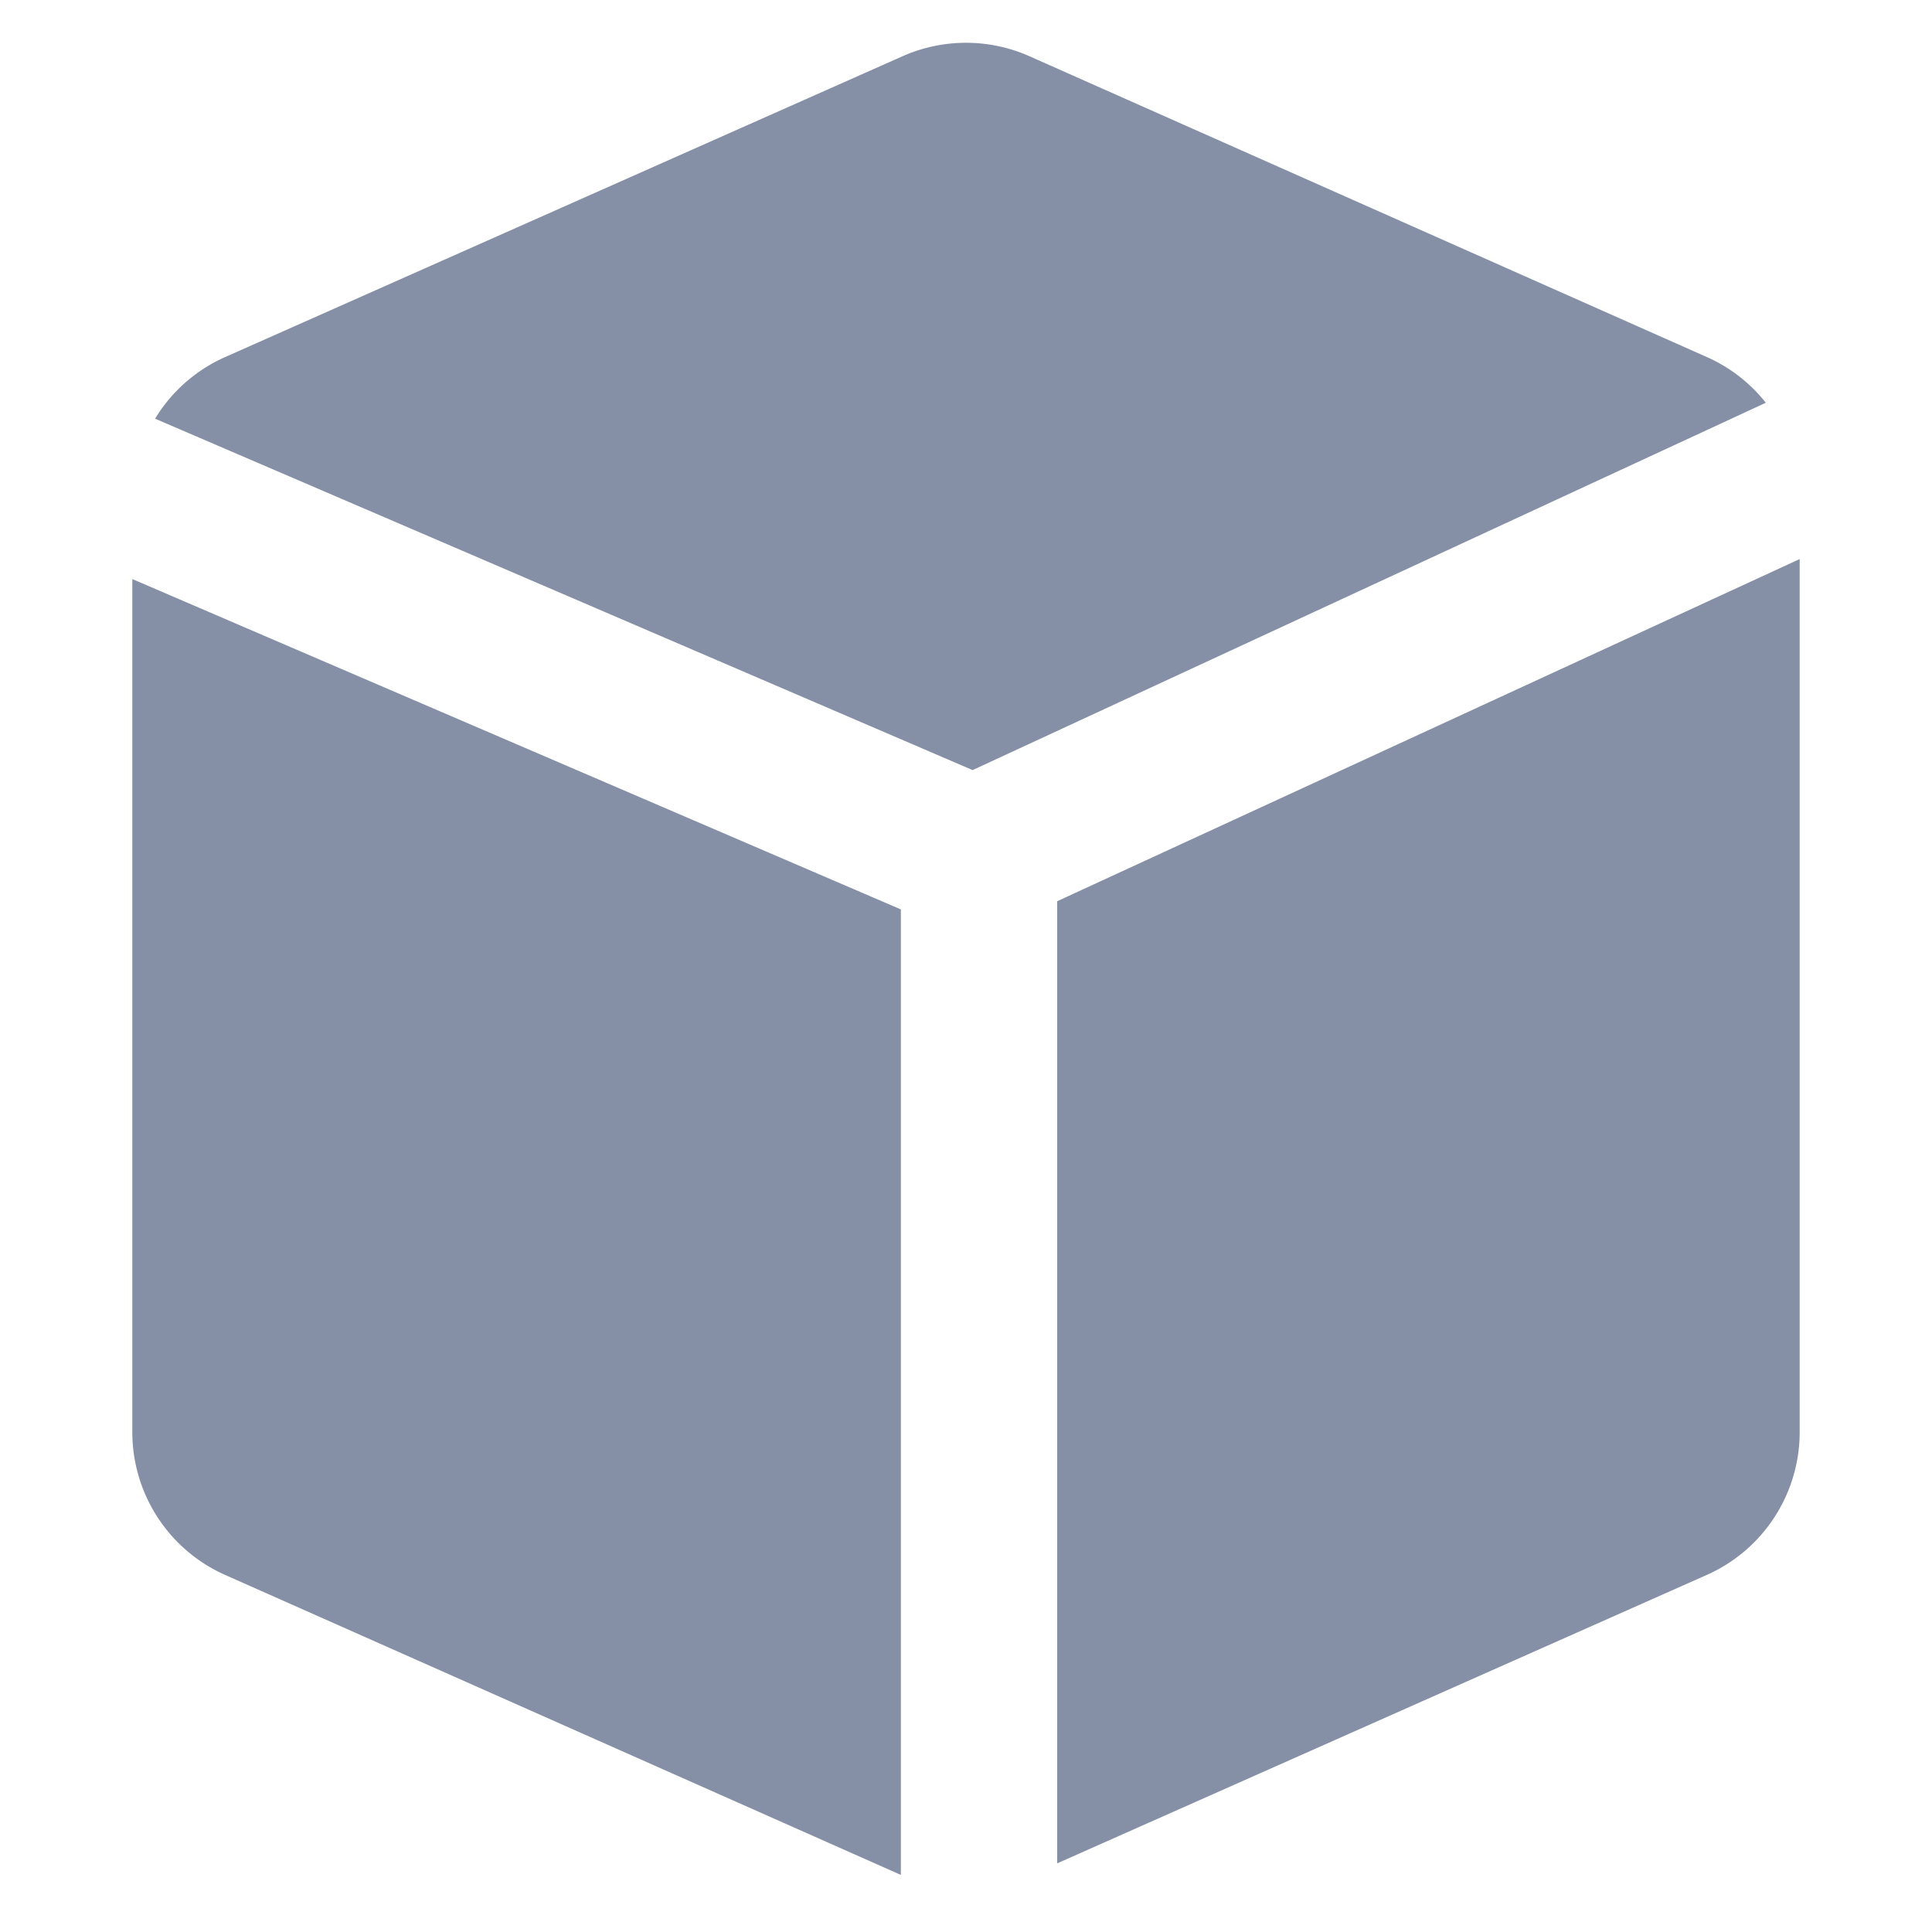 <?xml version="1.0" standalone="no"?><!DOCTYPE svg PUBLIC "-//W3C//DTD SVG 1.1//EN" "http://www.w3.org/Graphics/SVG/1.1/DTD/svg11.dtd"><svg t="1647433990809" class="icon" viewBox="0 0 1024 1024" version="1.1" xmlns="http://www.w3.org/2000/svg" p-id="7805" xmlns:xlink="http://www.w3.org/1999/xlink" width="200" height="200"><defs><style type="text/css"></style></defs><path d="M70.131 306.918l407.348 175.091v511.74L119.344 834.758A82.85 82.85 0 0 1 70.131 759.005v-452.087z m883.738-10.577v462.665a82.85 82.85 0 0 1-49.213 75.725L560.329 987.617V477.672L953.869 296.313zM545.637 29.81l359.019 159.432c12.483 5.523 23.115 13.946 31.262 24.22l-420.411 194.699-433.308-186.248c8.561-14.14 21.403-25.684 37.145-32.671l359.019-159.432a82.85 82.85 0 0 1 67.275 0z" p-id="7806" fill="#8590a6"></path></svg>